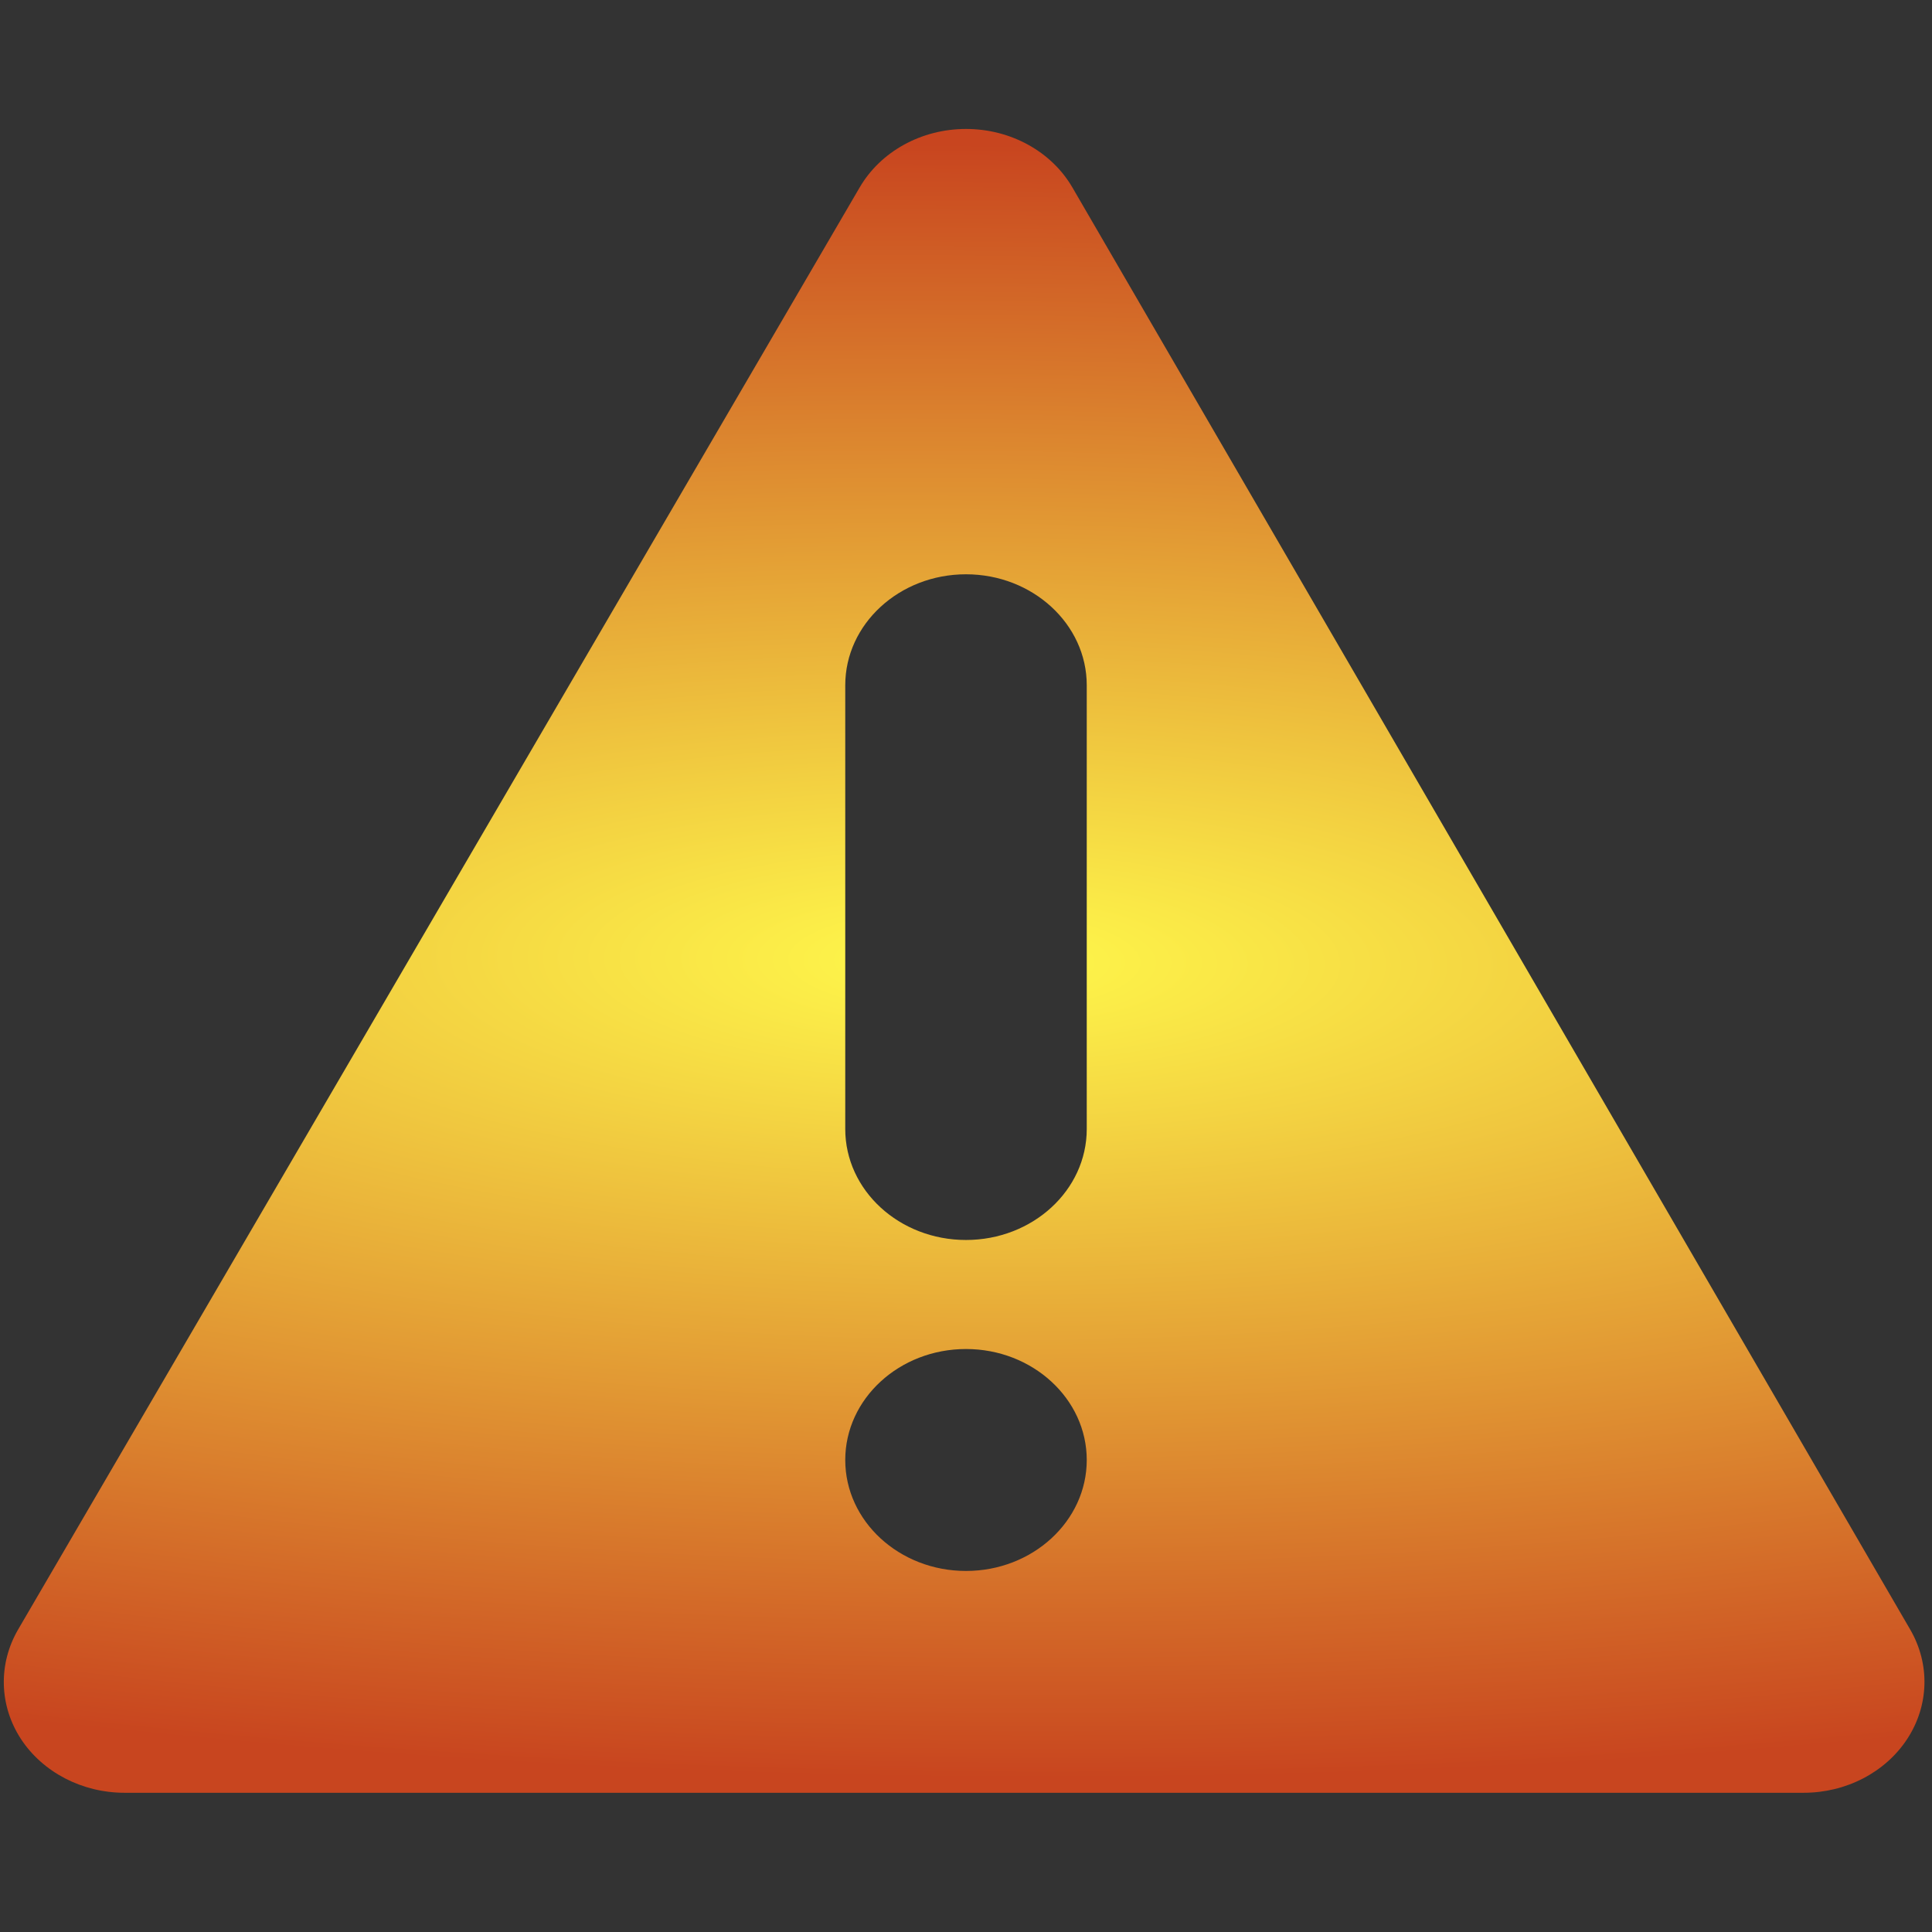 <?xml version="1.0" encoding="UTF-8" standalone="no"?>
<!-- Generator: Adobe Illustrator 16.0.4, SVG Export Plug-In . SVG Version: 6.00 Build 0)  -->

<svg
   xmlns:dc="http://purl.org/dc/elements/1.1/"
   xmlns:cc="http://creativecommons.org/ns#"
   xmlns:rdf="http://www.w3.org/1999/02/22-rdf-syntax-ns#"
   xmlns:svg="http://www.w3.org/2000/svg"
   xmlns="http://www.w3.org/2000/svg"
   xmlns:xlink="http://www.w3.org/1999/xlink"
   xmlns:sodipodi="http://sodipodi.sourceforge.net/DTD/sodipodi-0.dtd"
   xmlns:inkscape="http://www.inkscape.org/namespaces/inkscape"
   version="1.1"
   id="Capa_1"
   x="0px"
   y="0px"
   width="16px"
   height="16px"
   viewBox="0 0 16 16"
   enable-background="new 0 0 16 16"
   xml:space="preserve"
   sodipodi:docname="dialog-error.svg"
   inkscape:version="0.92.2 5c3e80d, 2017-08-06"><rect x="0" y="0" width="16" height="16" fill="#333333" stroke="none"/><defs
     id="defs7"><linearGradient
       inkscape:collect="always"
       id="linearGradient823"><stop
         style="stop-color:#fff94b;stop-opacity:1"
         offset="0"
         id="stop819" /><stop
         style="stop-color:#c8451f;stop-opacity:1"
         offset="1"
         id="stop821" /></linearGradient><radialGradient
       inkscape:collect="always"
       xlink:href="#linearGradient823"
       id="radialGradient825"
       cx="7.985"
       cy="8.5"
       fx="7.985"
       fy="8.5"
       r="7.953"
       gradientTransform="matrix(2.867,0.028,-0.013,0.85,-14.796,0.511)"
       gradientUnits="userSpaceOnUse" /></defs><sodipodi:namedview
     pagecolor="#ffffff"
     bordercolor="#666666"
     borderopacity="1"
     objecttolerance="10"
     gridtolerance="10"
     guidetolerance="10"
     inkscape:pageopacity="0"
     inkscape:pageshadow="2"
     inkscape:window-width="1545"
     inkscape:window-height="971"
     id="namedview5"
     showgrid="false"
     inkscape:zoom="14.75"
     inkscape:cx="-4.3016949"
     inkscape:cy="8"
     inkscape:window-x="481"
     inkscape:window-y="141"
     inkscape:window-maximized="0"
     inkscape:current-layer="Capa_1" /><path
     d="M 15.82,13.496 8.882,1.554 C 8.709,1.255 8.37,1.068 8.001,1.068 H 8 c -0.369,0 -0.707,0.186 -0.881,0.485 L 0.15,13.495 c -0.166,0.286 -0.157,0.629 0.023,0.906 0.181,0.276 0.507,0.446 0.858,0.446 h 13.906 c 0.351,0 0.677,-0.169 0.858,-0.446 0.181,-0.277 0.19,-0.62 0.025,-0.905 z M 8,13.01 c -0.552,0 -1,-0.412 -1,-0.919 0,-0.507 0.448,-0.919 1,-0.919 0.551,0 1,0.412 1,0.919 0,0.507 -0.449,0.919 -1,0.919 z M 9,9.35 c 0,0.508 -0.449,0.919 -1,0.919 -0.552,0 -1,-0.411 -1,-0.919 v -3.675 c 0,-0.507 0.448,-0.919 1,-0.919 0.551,0 1,0.412 1,0.919 z"
     id="path2"
     style="fill:url(#radialGradient825);fill-opacity:1;stroke-width:0.958"
     inkscape:connector-curvature="0" /></svg>